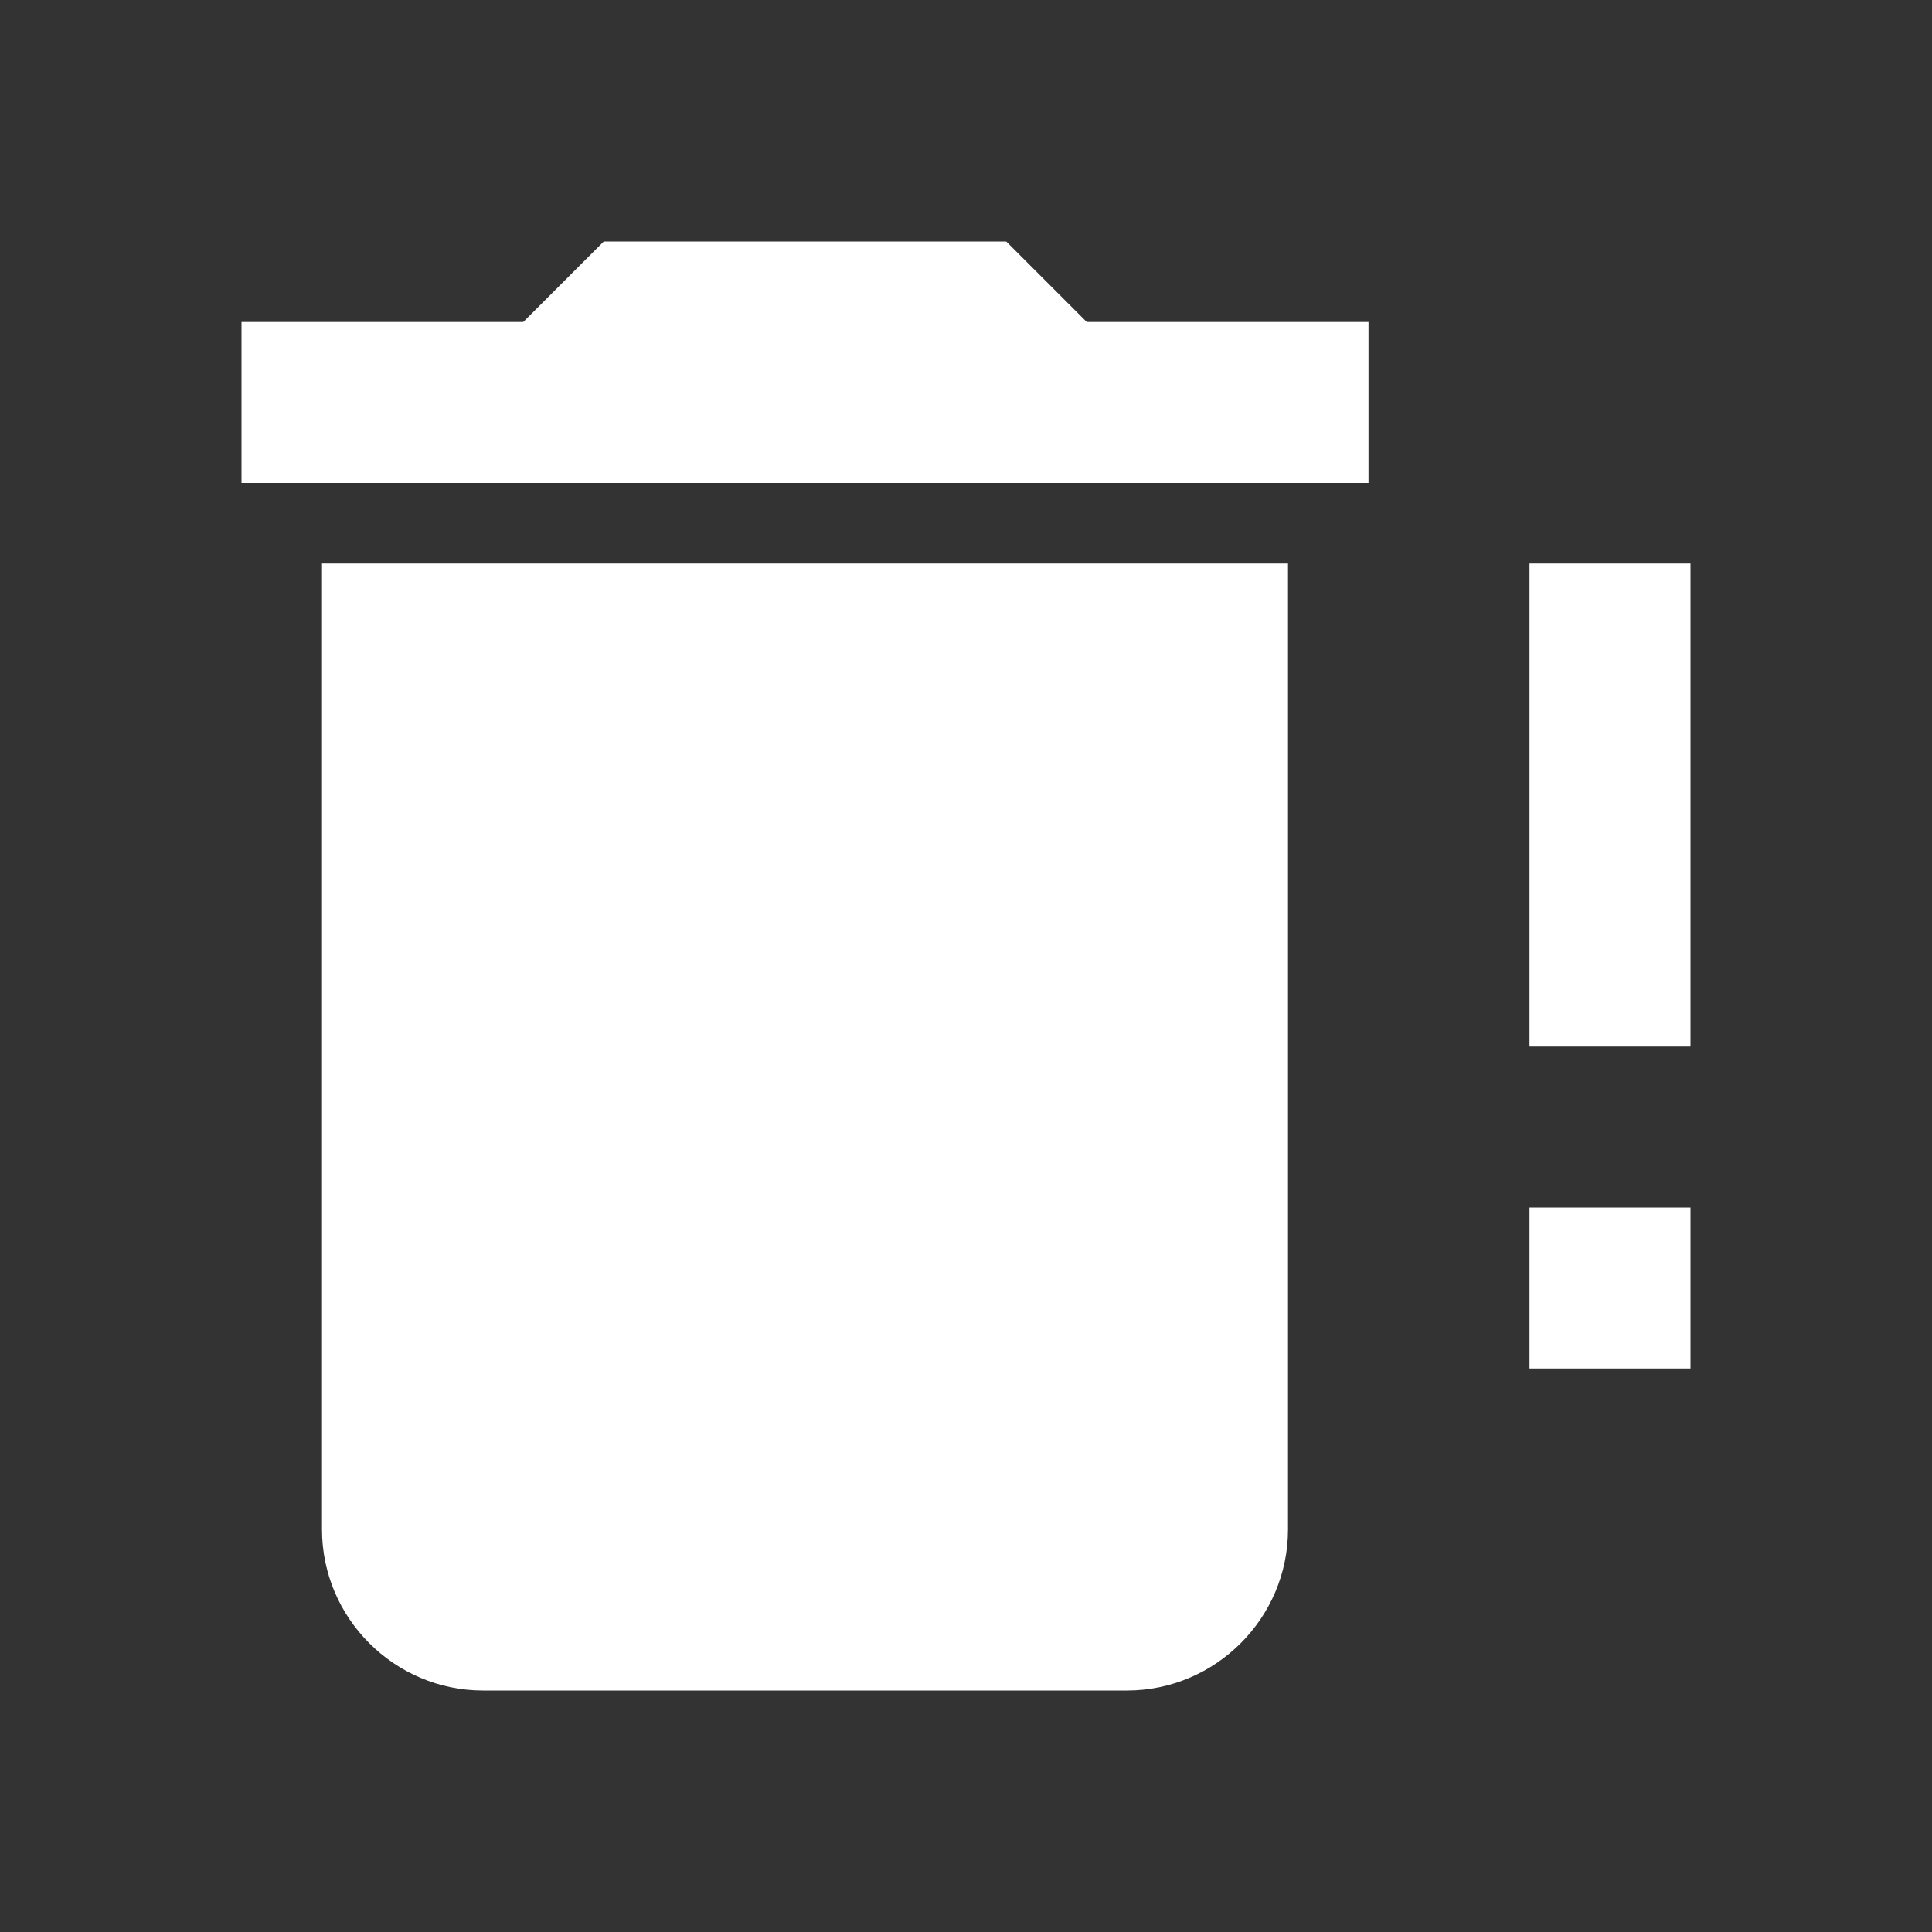 <svg width="24" height="24" viewBox="0 0 24 24" fill="none" xmlns="http://www.w3.org/2000/svg">
<rect x="0" y="0" width="24" height="24" fill="#333333" stroke="none"/>
<path d="M17 4V6H3V4H6.5L7.5 3H12.5L13.5 4H17ZM4 19V7H16V19C16 20.1 15.1 21 14 21H6C4.9 21 4 20.1 4 19ZM19 15H21V17H19V15ZM19 7H21V13H19V7Z" fill="white"/>
</svg>
